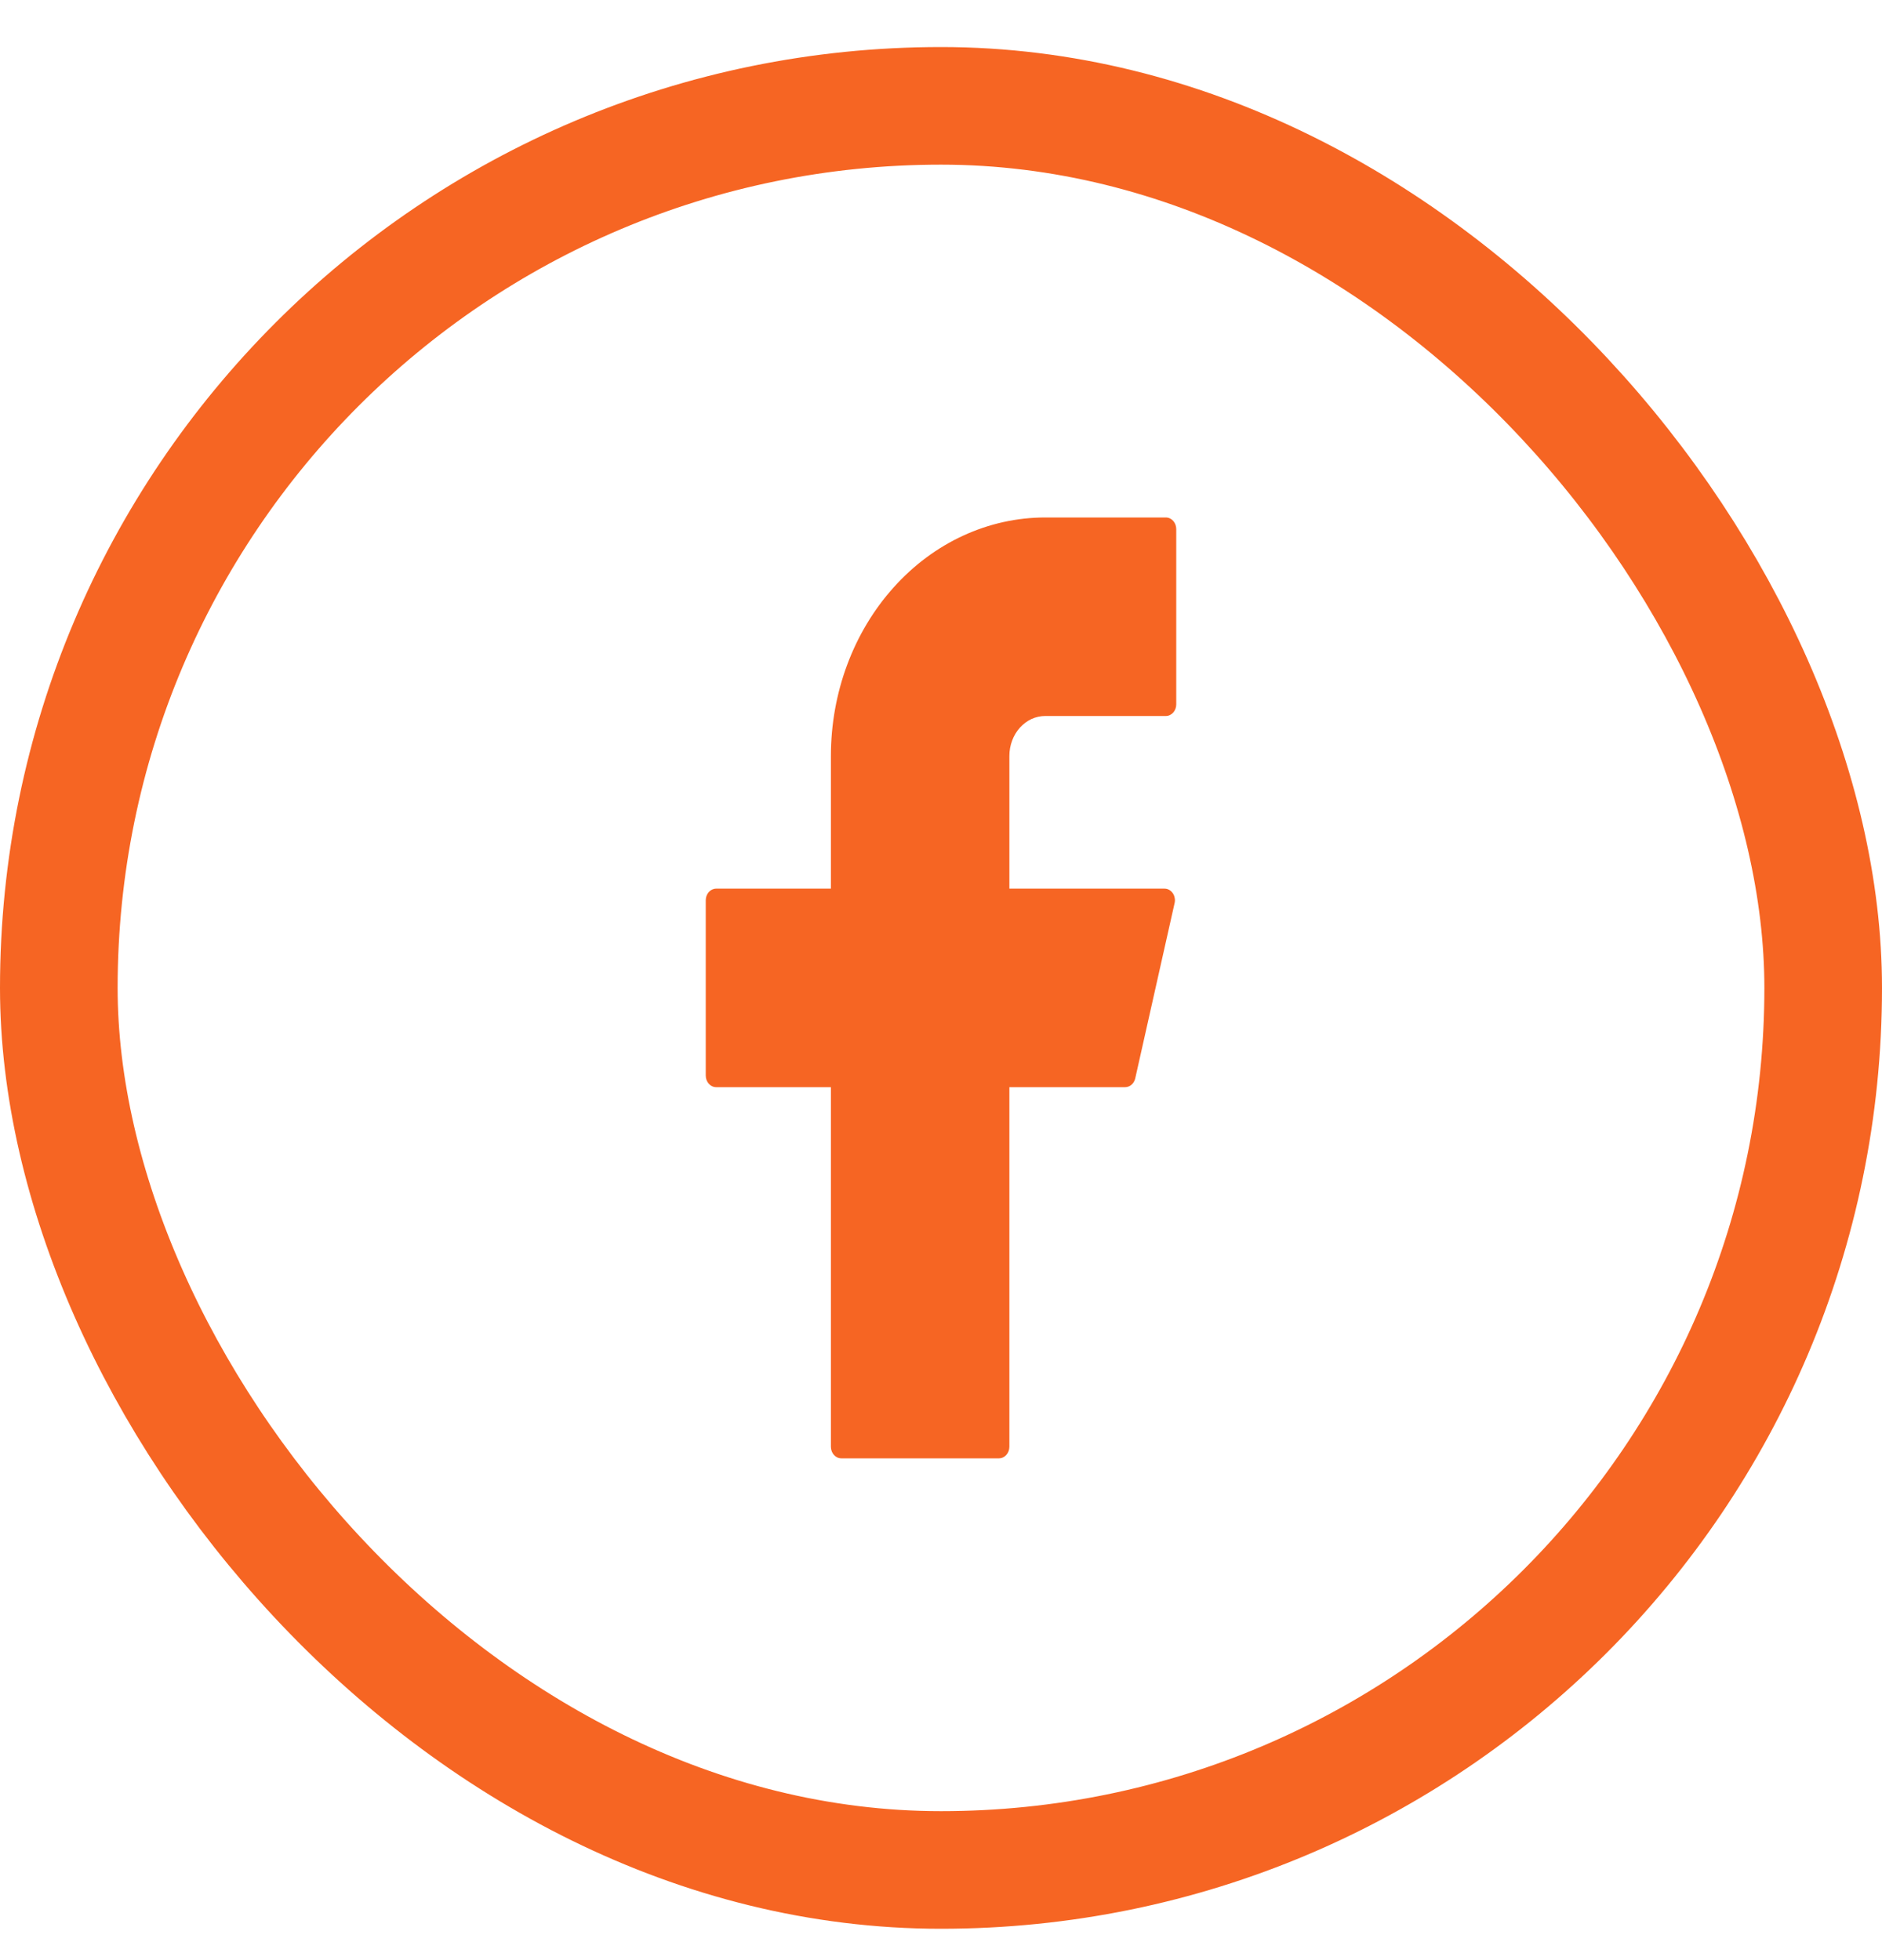 <svg width="24" height="25" viewBox="0 0 24 25" fill="none" xmlns="http://www.w3.org/2000/svg">
<rect x="0.75" y="1.35" width="22.5" height="22.5" rx="11.25" stroke="#F66523" stroke-width="1.5"/>
<path d="M13.33 6.6C12.605 6.6 11.909 6.92 11.397 7.491C10.884 8.061 10.596 8.835 10.596 9.641V11.334H9.133C9.06 11.334 9 11.4 9 11.482V13.718C9 13.799 9.059 13.866 9.133 13.866H10.596V18.452C10.596 18.534 10.655 18.6 10.729 18.6H12.739C12.812 18.6 12.872 18.534 12.872 18.452V13.866H14.348C14.409 13.866 14.462 13.82 14.477 13.754L14.979 11.518C14.984 11.497 14.985 11.474 14.98 11.452C14.976 11.43 14.968 11.409 14.955 11.391C14.943 11.374 14.927 11.359 14.909 11.349C14.891 11.339 14.871 11.334 14.85 11.334H12.872V9.641C12.872 9.574 12.884 9.508 12.907 9.446C12.93 9.384 12.964 9.328 13.006 9.281C13.049 9.234 13.099 9.196 13.155 9.17C13.21 9.145 13.27 9.132 13.33 9.132H14.867C14.94 9.132 15 9.066 15 8.984V6.748C15 6.667 14.941 6.6 14.867 6.6H13.33Z" fill="#F66523"/>
</svg>

